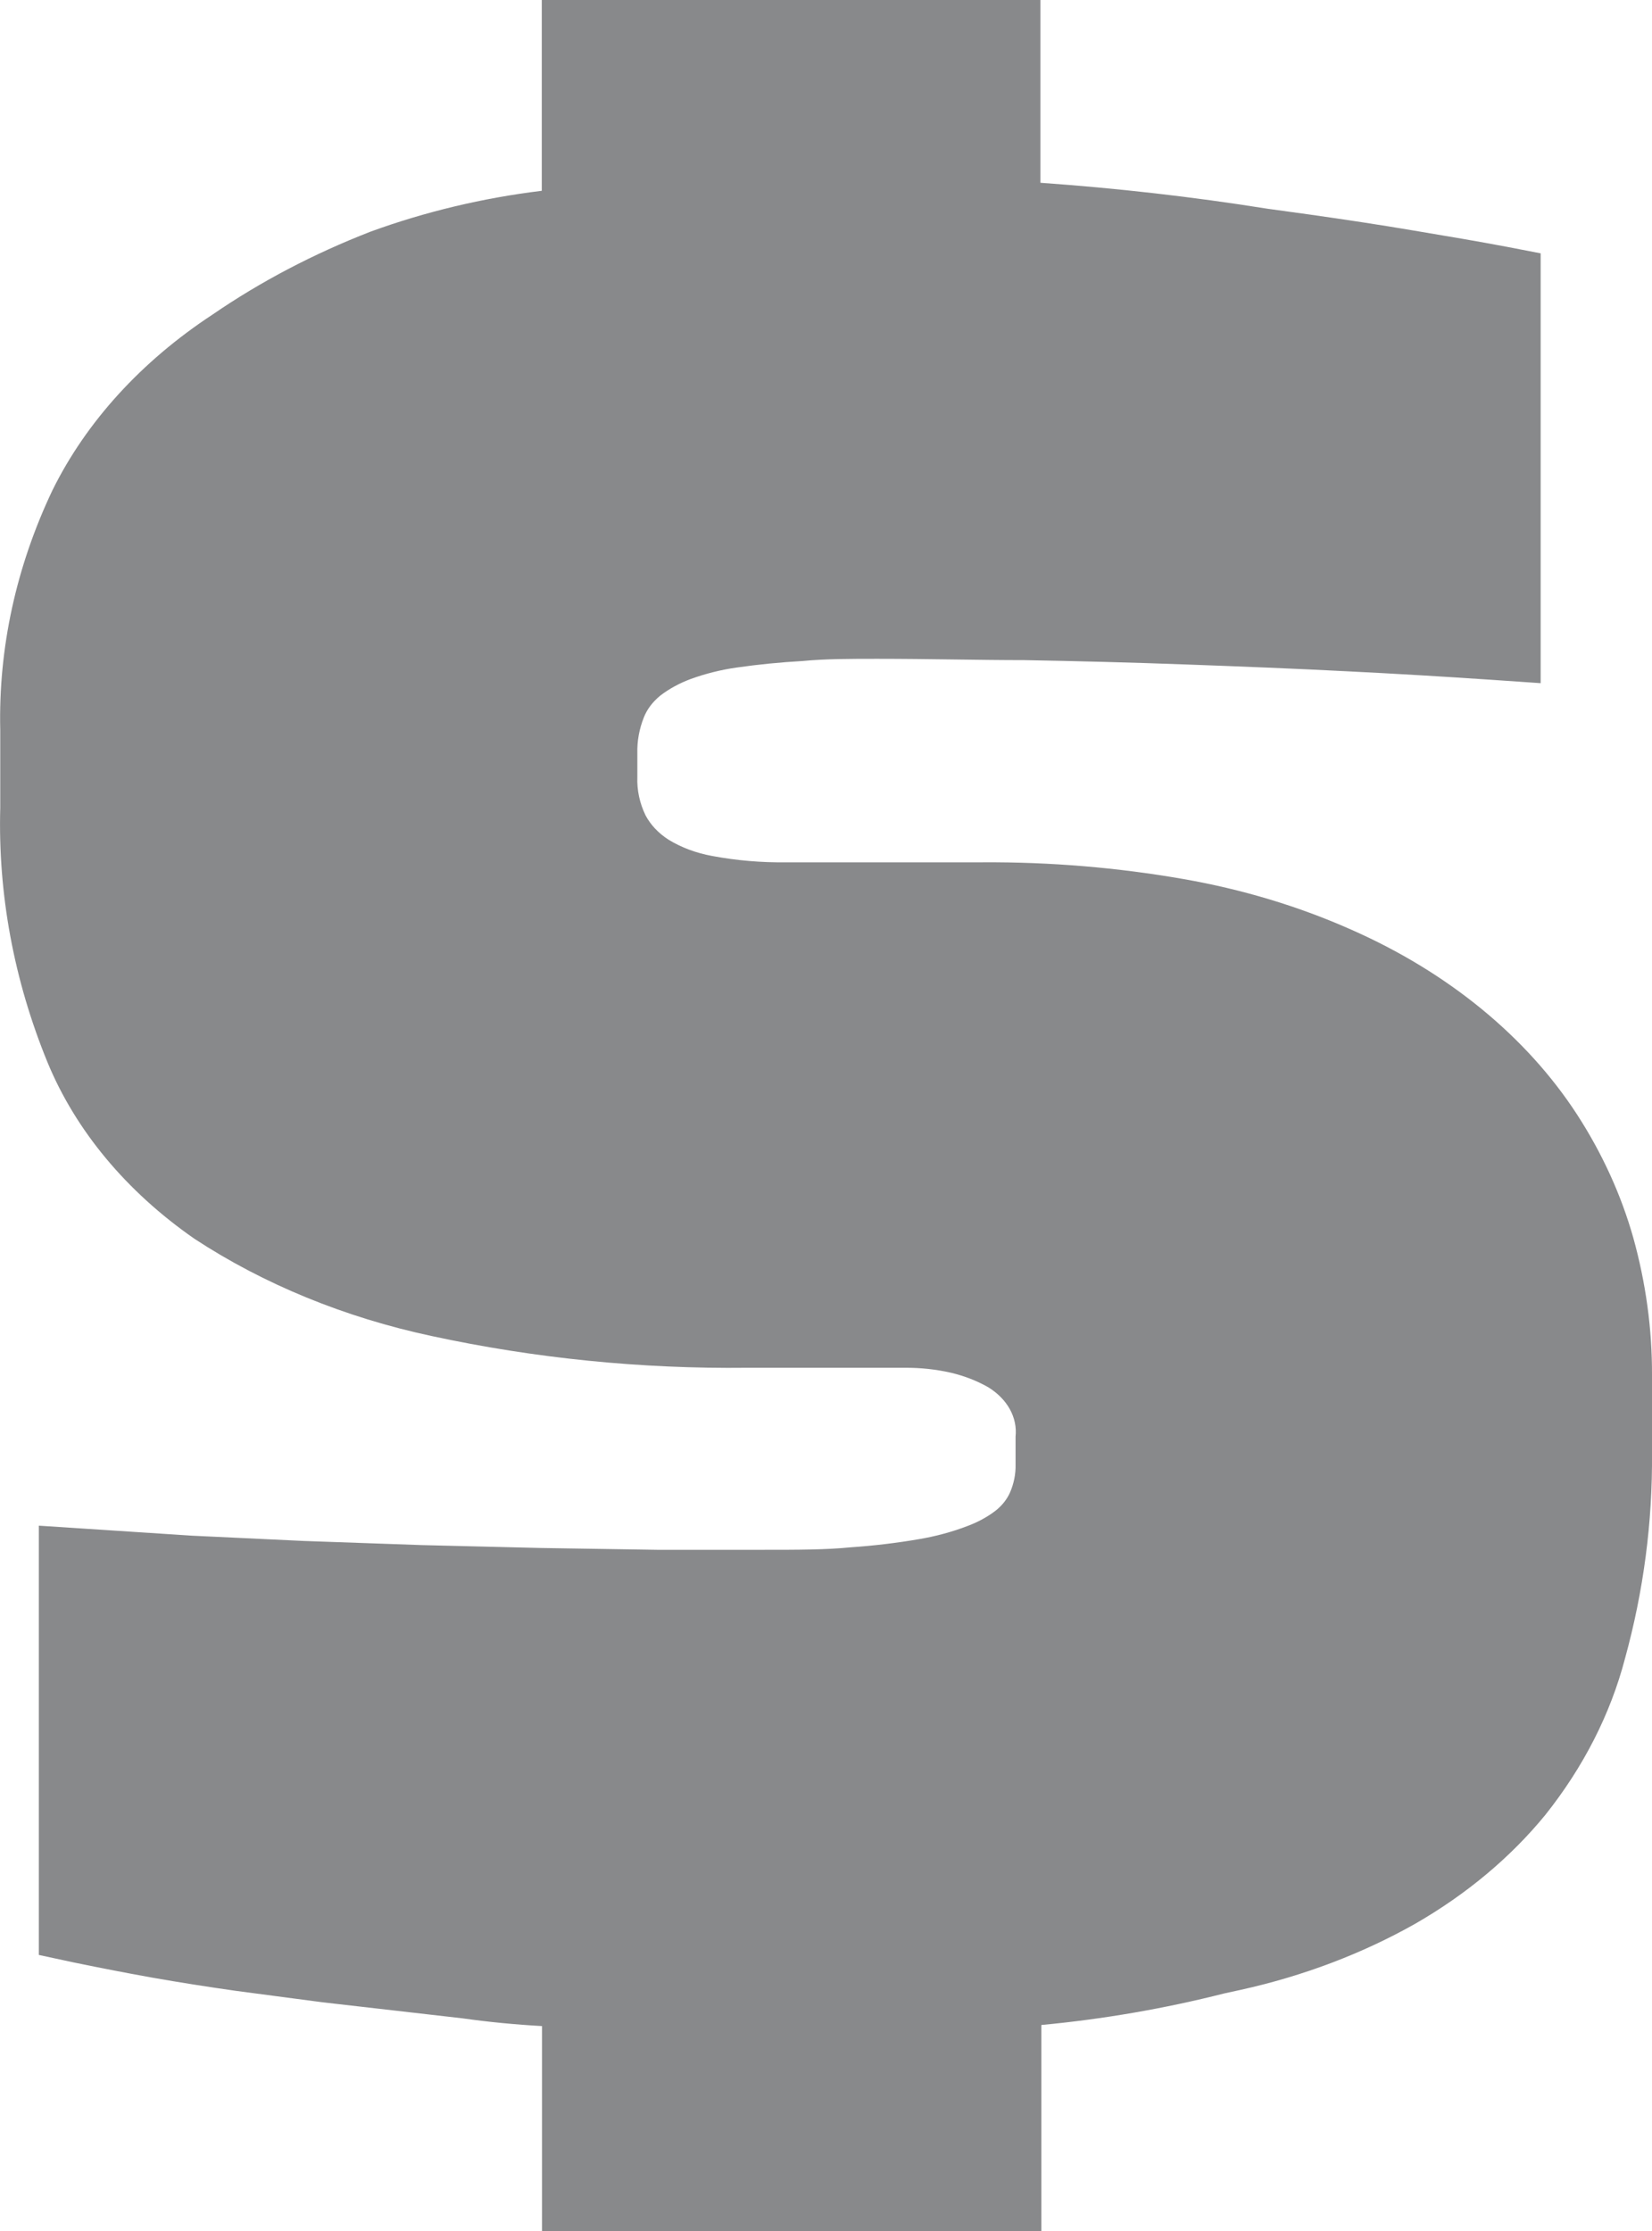 <svg width="20" height="27" viewBox="0 0 20 27" fill="none" xmlns="http://www.w3.org/2000/svg">
<path d="M6.562 24.52C6.239 24.502 5.916 24.471 5.597 24.426L3.904 24.232L2.858 24.094C2.52 24.046 2.18 23.993 1.845 23.934C1.51 23.874 1.162 23.806 0.869 23.745L0.47 23.659V18.464L2.321 18.585L3.679 18.649L5.104 18.699L6.548 18.734L7.951 18.756H9.257C9.653 18.756 9.998 18.756 10.297 18.726C10.576 18.707 10.854 18.674 11.127 18.627C11.327 18.593 11.521 18.541 11.705 18.471C11.834 18.424 11.952 18.36 12.054 18.282C12.132 18.22 12.191 18.145 12.228 18.062C12.275 17.953 12.298 17.837 12.295 17.722V17.386C12.307 17.272 12.283 17.158 12.225 17.053C12.167 16.949 12.077 16.858 11.963 16.788C11.826 16.71 11.673 16.651 11.512 16.613C11.332 16.572 11.146 16.552 10.958 16.553H9.049C7.759 16.568 6.472 16.438 5.226 16.169C4.174 15.944 3.194 15.543 2.354 14.992C1.53 14.42 0.916 13.682 0.575 12.856C0.168 11.863 -0.025 10.822 0.003 9.777V8.835C-0.02 7.843 0.195 6.858 0.636 5.931C1.045 5.104 1.711 4.373 2.573 3.807C3.154 3.408 3.797 3.071 4.487 2.803C5.146 2.563 5.843 2.396 6.559 2.309V0H12.596V2.212C13.518 2.277 14.436 2.381 15.344 2.526L15.852 2.596C16.276 2.656 16.696 2.719 17.114 2.79C17.532 2.86 17.883 2.919 18.243 2.987L18.652 3.066V8.268L18.071 8.228C17.496 8.189 16.912 8.154 16.326 8.125C15.687 8.092 15.034 8.066 14.367 8.042C13.7 8.017 13.011 8 12.405 7.989C11.852 7.989 11.252 7.973 10.624 7.973C10.294 7.973 9.99 7.973 9.713 8C9.446 8.015 9.18 8.041 8.917 8.079C8.726 8.106 8.54 8.153 8.363 8.217C8.226 8.268 8.101 8.336 7.993 8.419C7.903 8.493 7.835 8.581 7.796 8.679C7.739 8.821 7.712 8.969 7.716 9.118V9.403C7.71 9.562 7.744 9.721 7.816 9.869C7.877 9.983 7.971 10.083 8.092 10.161C8.248 10.257 8.429 10.324 8.621 10.359C8.915 10.414 9.217 10.44 9.52 10.436H11.899C12.715 10.431 13.529 10.499 14.325 10.638C15.037 10.762 15.723 10.968 16.359 11.251C17.528 11.766 18.479 12.544 19.092 13.487C19.398 13.959 19.626 14.46 19.773 14.978C19.925 15.524 20.002 16.082 20 16.641V17.586C20.007 18.422 19.898 19.255 19.673 20.072C19.497 20.744 19.17 21.385 18.708 21.965C18.288 22.478 17.754 22.925 17.131 23.283C16.491 23.644 15.778 23.914 15.023 24.081L14.821 24.125C14.1 24.308 13.359 24.436 12.607 24.507V27H6.562V24.52Z" fill="#88898B"/>
</svg>
